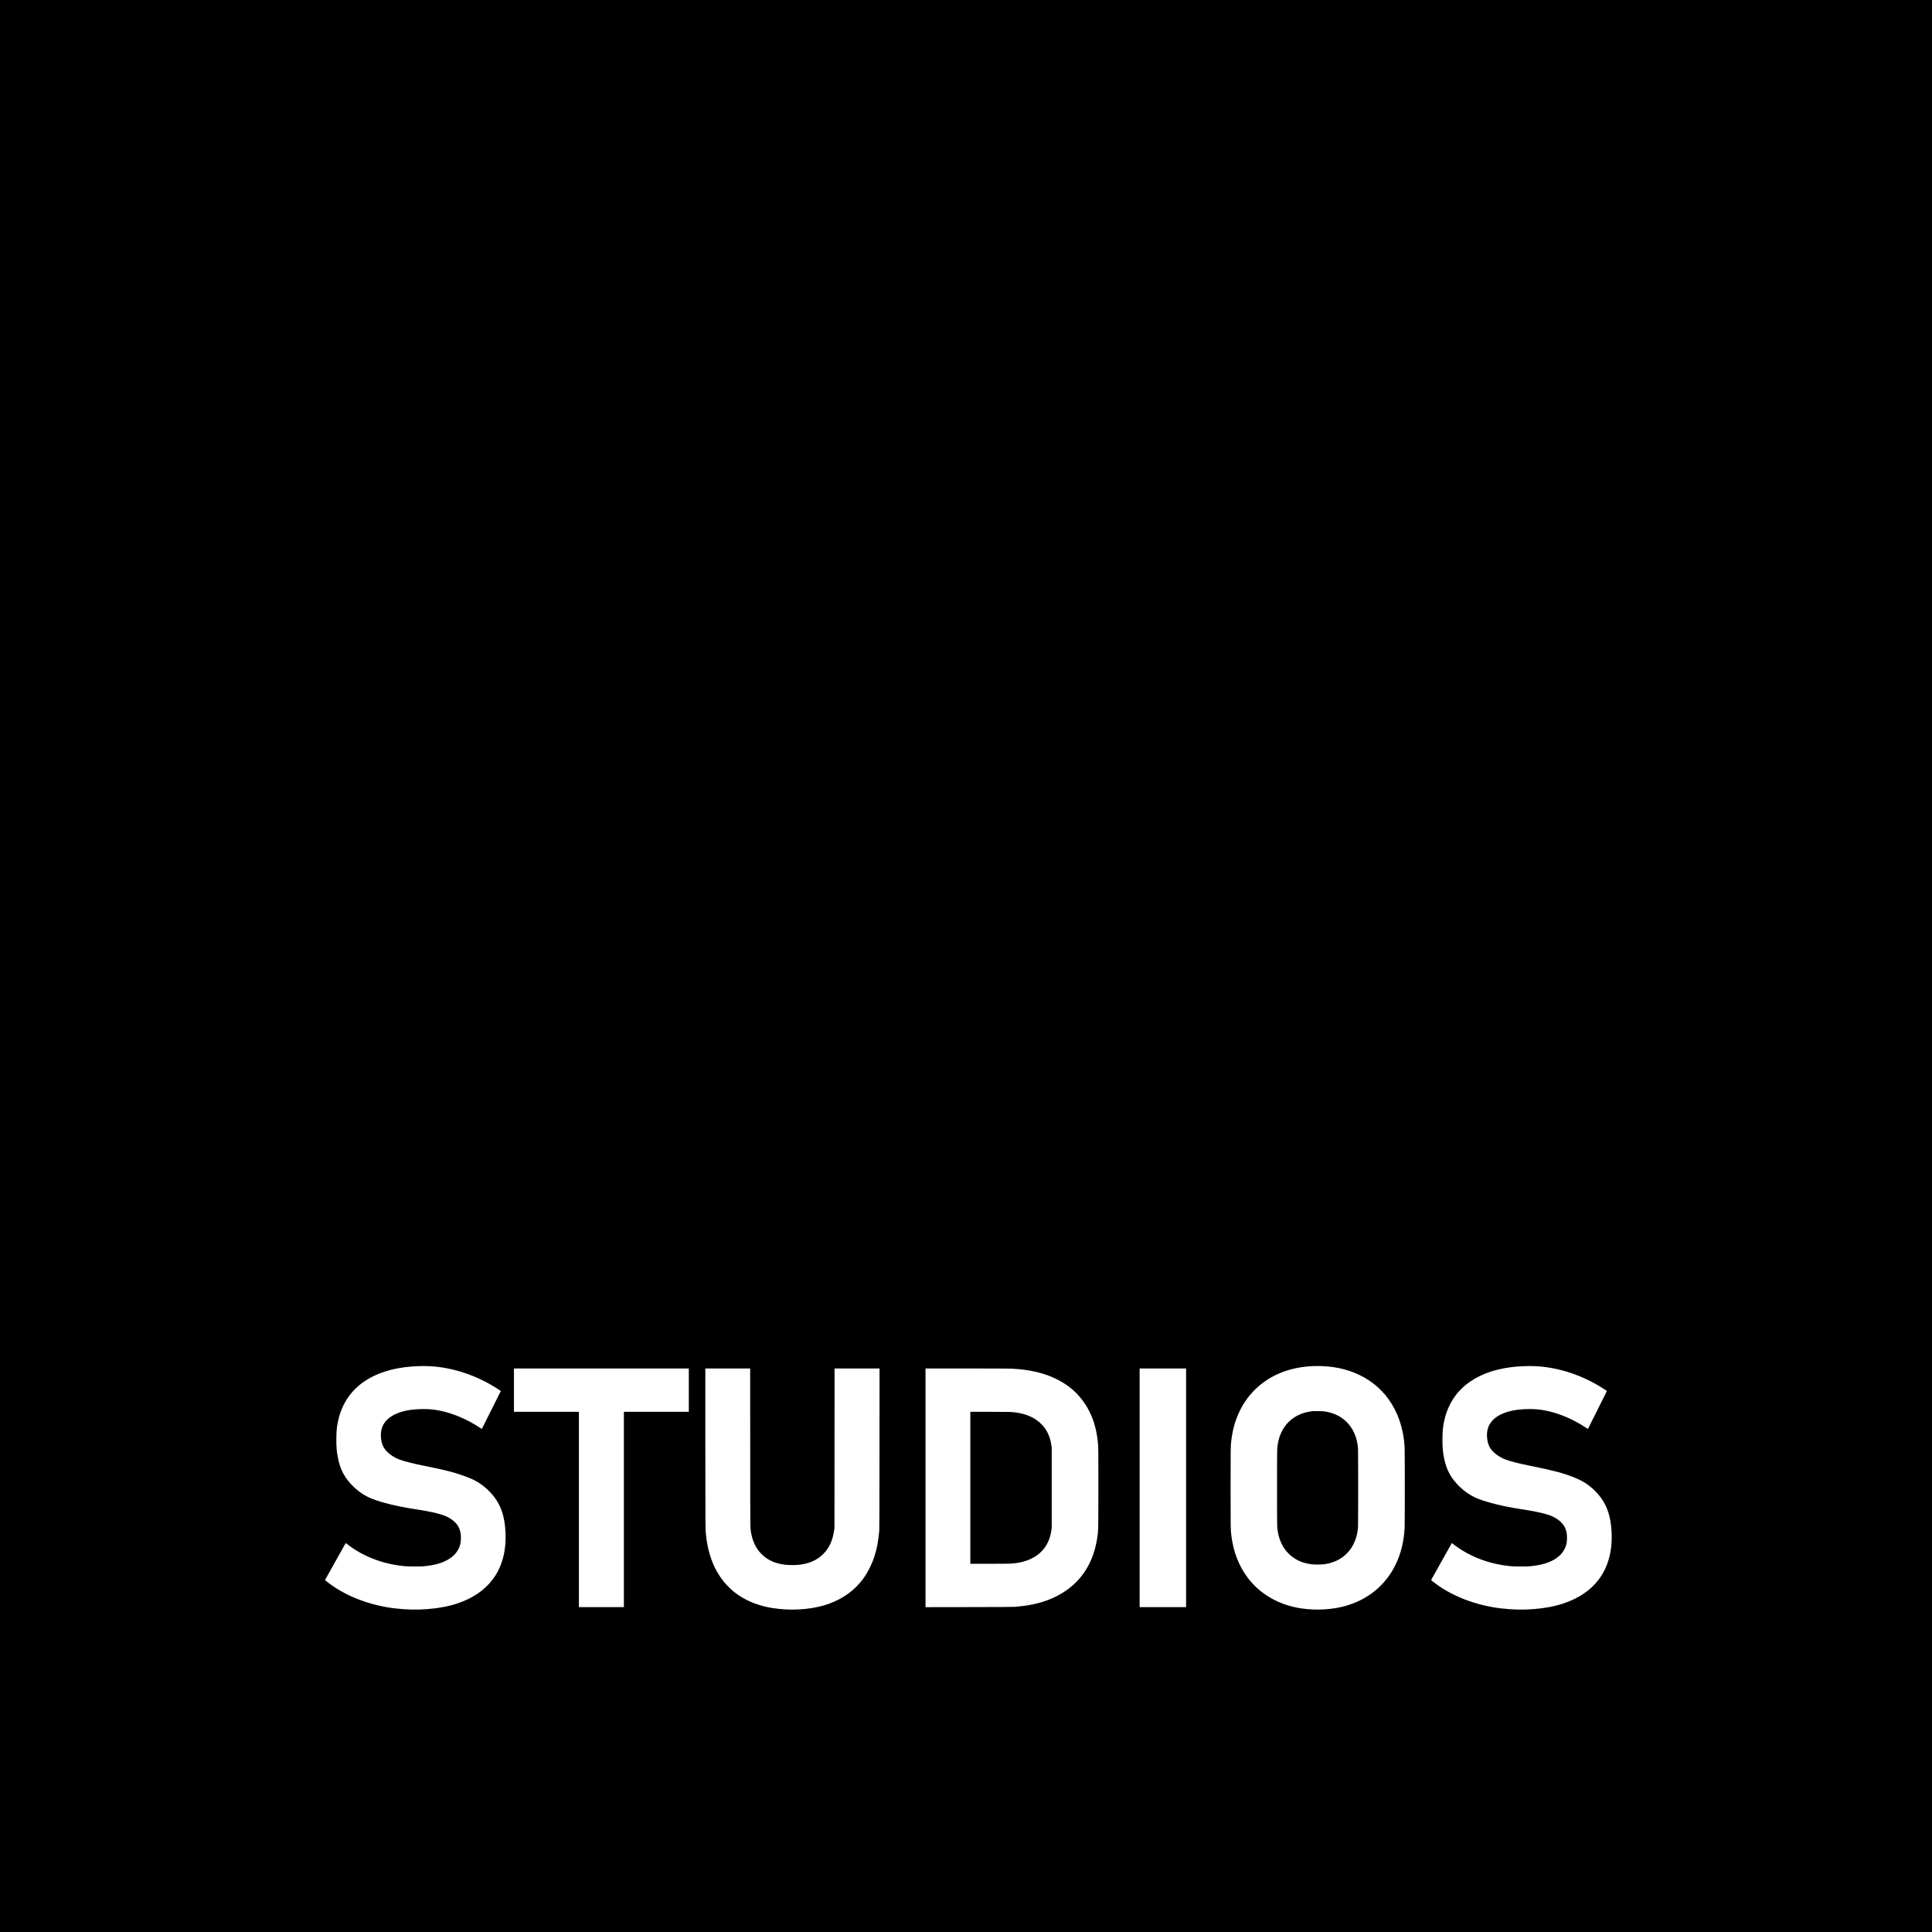 <?xml version="1.0" standalone="no"?>
<!DOCTYPE svg PUBLIC "-//W3C//DTD SVG 20010904//EN"
 "http://www.w3.org/TR/2001/REC-SVG-20010904/DTD/svg10.dtd">
<svg version="1.0" xmlns="http://www.w3.org/2000/svg"
 width="11811pt" height="11811pt" viewBox="0 0 11811 11811"
 preserveAspectRatio="xMidYMid meet">

<g transform="translate(0,11811) scale(0.1,-0.1)"
fill="#000000" stroke="none">
<path d="M0 59055 l0 -59055 59055 0 59055 0 0 59055 0 59055 -59055 0 -59055
0 0 -59055z m26275 -24465 c1430 -76 2906 -573 4181 -1408 l162 -106 -580
-1161 c-319 -638 -581 -1161 -583 -1163 -1 -1 -60 36 -131 84 -756 502 -1621
872 -2424 1034 -397 80 -689 106 -1120 97 -614 -12 -1075 -91 -1478 -253 -728
-292 -1071 -795 -1012 -1484 30 -359 137 -620 340 -834 204 -215 482 -397 778
-510 281 -107 861 -254 1568 -396 970 -195 1358 -285 1850 -430 416 -123 851
-284 1109 -409 500 -244 938 -609 1291 -1072 413 -545 625 -1198 674 -2085 65
-1177 -196 -2161 -778 -2937 -495 -659 -1209 -1148 -2133 -1462 -1066 -362
-2492 -476 -3859 -310 -1511 185 -2924 721 -3990 1515 -158 117 -270 209 -270
220 0 6 1256 2248 1266 2259 1 2 36 -24 76 -56 323 -263 770 -539 1191 -734
727 -339 1506 -547 2337 -626 236 -22 950 -25 1165 -5 646 61 1118 192 1497
415 410 242 659 570 750 990 30 138 33 492 5 632 -54 271 -143 449 -317 629
-152 158 -365 302 -590 399 -280 121 -763 241 -1410 351 -283 49 -269 46 -505
82 -981 146 -1990 391 -2585 626 -417 165 -803 416 -1139 743 -515 499 -793
1001 -940 1700 -88 415 -116 752 -108 1289 6 416 26 631 88 946 373 1892 1821
3080 4109 3369 474 60 1075 84 1515 61z m54630 0 c452 -24 817 -77 1210 -177
915 -231 1716 -684 2335 -1319 654 -671 1105 -1555 1304 -2554 61 -305 97
-597 116 -940 14 -250 14 -4640 0 -4890 -47 -856 -227 -1585 -560 -2265 -610
-1247 -1683 -2127 -3064 -2514 -809 -227 -1780 -281 -2681 -150 -1359 198
-2527 864 -3287 1874 -554 737 -895 1629 -1008 2635 -39 352 -40 423 -40 2865
0 2446 1 2512 41 2869 179 1604 945 2914 2174 3719 951 622 2152 916 3460 847z
m12990 0 c1430 -76 2906 -573 4181 -1408 l162 -106 -580 -1161 c-319 -638
-581 -1161 -583 -1163 -1 -1 -60 36 -131 84 -756 502 -1621 872 -2424 1034
-397 80 -689 106 -1120 97 -614 -12 -1075 -91 -1478 -253 -728 -292 -1071
-795 -1012 -1484 30 -359 137 -620 340 -834 204 -215 482 -397 778 -510 281
-107 861 -254 1568 -396 1350 -271 1938 -426 2619 -692 684 -267 1201 -653
1631 -1219 413 -545 625 -1198 674 -2085 65 -1177 -196 -2161 -778 -2937 -495
-659 -1209 -1148 -2133 -1462 -1066 -362 -2492 -476 -3859 -310 -1511 185
-2924 721 -3990 1515 -158 117 -270 209 -270 220 0 6 1256 2248 1266 2259 1 2
36 -24 76 -56 323 -263 770 -539 1191 -734 727 -339 1506 -547 2337 -626 236
-22 950 -25 1165 -5 646 61 1118 192 1497 415 410 242 659 570 750 990 30 138
33 492 5 632 -54 271 -143 449 -317 629 -152 158 -365 302 -590 399 -280 121
-763 241 -1410 351 -283 49 -269 46 -505 82 -981 146 -1990 391 -2585 626
-417 165 -803 416 -1139 743 -515 499 -793 1001 -940 1700 -88 415 -116 752
-108 1289 6 416 26 631 88 946 373 1892 1821 3080 4109 3369 474 60 1075 84
1515 61z m-51785 -1465 l0 -1325 -1985 0 -1985 0 0 -5970 0 -5970 -1375 0
-1375 0 0 5970 0 5970 -1985 0 -1985 0 0 1325 0 1325 5345 0 5345 0 0 -1325z
m3753 -3512 c3 -5287 -1 -4897 57 -5223 155 -863 635 -1477 1386 -1773 181
-71 415 -128 664 -162 157 -22 588 -31 765 -16 693 58 1204 274 1605 681 355
360 563 815 652 1430 l22 155 3 4873 3 4872 1375 0 1375 0 -3 -4897 c-3 -3683
-6 -4930 -15 -5028 -61 -660 -145 -1103 -303 -1585 -152 -465 -392 -942 -662
-1318 -506 -706 -1224 -1236 -2108 -1555 -859 -311 -1958 -425 -3044 -317
-1172 118 -2139 503 -2890 1152 -151 131 -382 371 -510 530 -119 148 -301 416
-396 583 -362 635 -600 1432 -684 2295 -34 357 -35 467 -35 5313 l0 4827 1370
0 1370 0 3 -4837z m15947 4827 c1107 -47 2019 -259 2796 -648 740 -370 1289
-849 1718 -1497 137 -206 183 -287 292 -508 263 -534 428 -1139 498 -1827 35
-339 37 -540 34 -2945 -5 -2593 -2 -2453 -64 -2885 -135 -938 -467 -1747 -984
-2395 -621 -778 -1552 -1352 -2650 -1634 -434 -111 -816 -171 -1420 -223 -95
-8 -914 -12 -2792 -15 l-2658 -4 0 7296 0 7295 2498 0 c1507 0 2590 -4 2732
-10z m10700 -7285 l0 -7295 -1420 0 -1420 0 0 7295 0 7295 1420 0 1420 0 0
-7295z"/>
<path d="M80300 31844 c-845 -76 -1499 -470 -1879 -1134 -200 -348 -311 -744
-341 -1215 -14 -217 -14 -4463 0 -4680 25 -390 100 -709 239 -1015 179 -395
439 -704 786 -935 311 -207 614 -318 1041 -382 169 -25 636 -25 814 0 567 80
1032 305 1391 673 387 398 614 933 669 1574 6 71 10 998 10 2425 0 1427 -4
2354 -10 2425 -55 639 -282 1174 -670 1574 -353 364 -826 594 -1380 671 -110
16 -564 28 -670 19z"/>
<path d="M59320 27155 l0 -4645 1178 0 c1205 0 1332 3 1607 41 936 127 1613
565 1950 1264 108 222 171 435 217 725 l23 145 0 2470 0 2470 -23 145 c-13 80
-36 201 -53 269 -236 965 -1005 1582 -2149 1725 -259 33 -404 36 -1572 36
l-1178 0 0 -4645z"/>
</g>
</svg>
